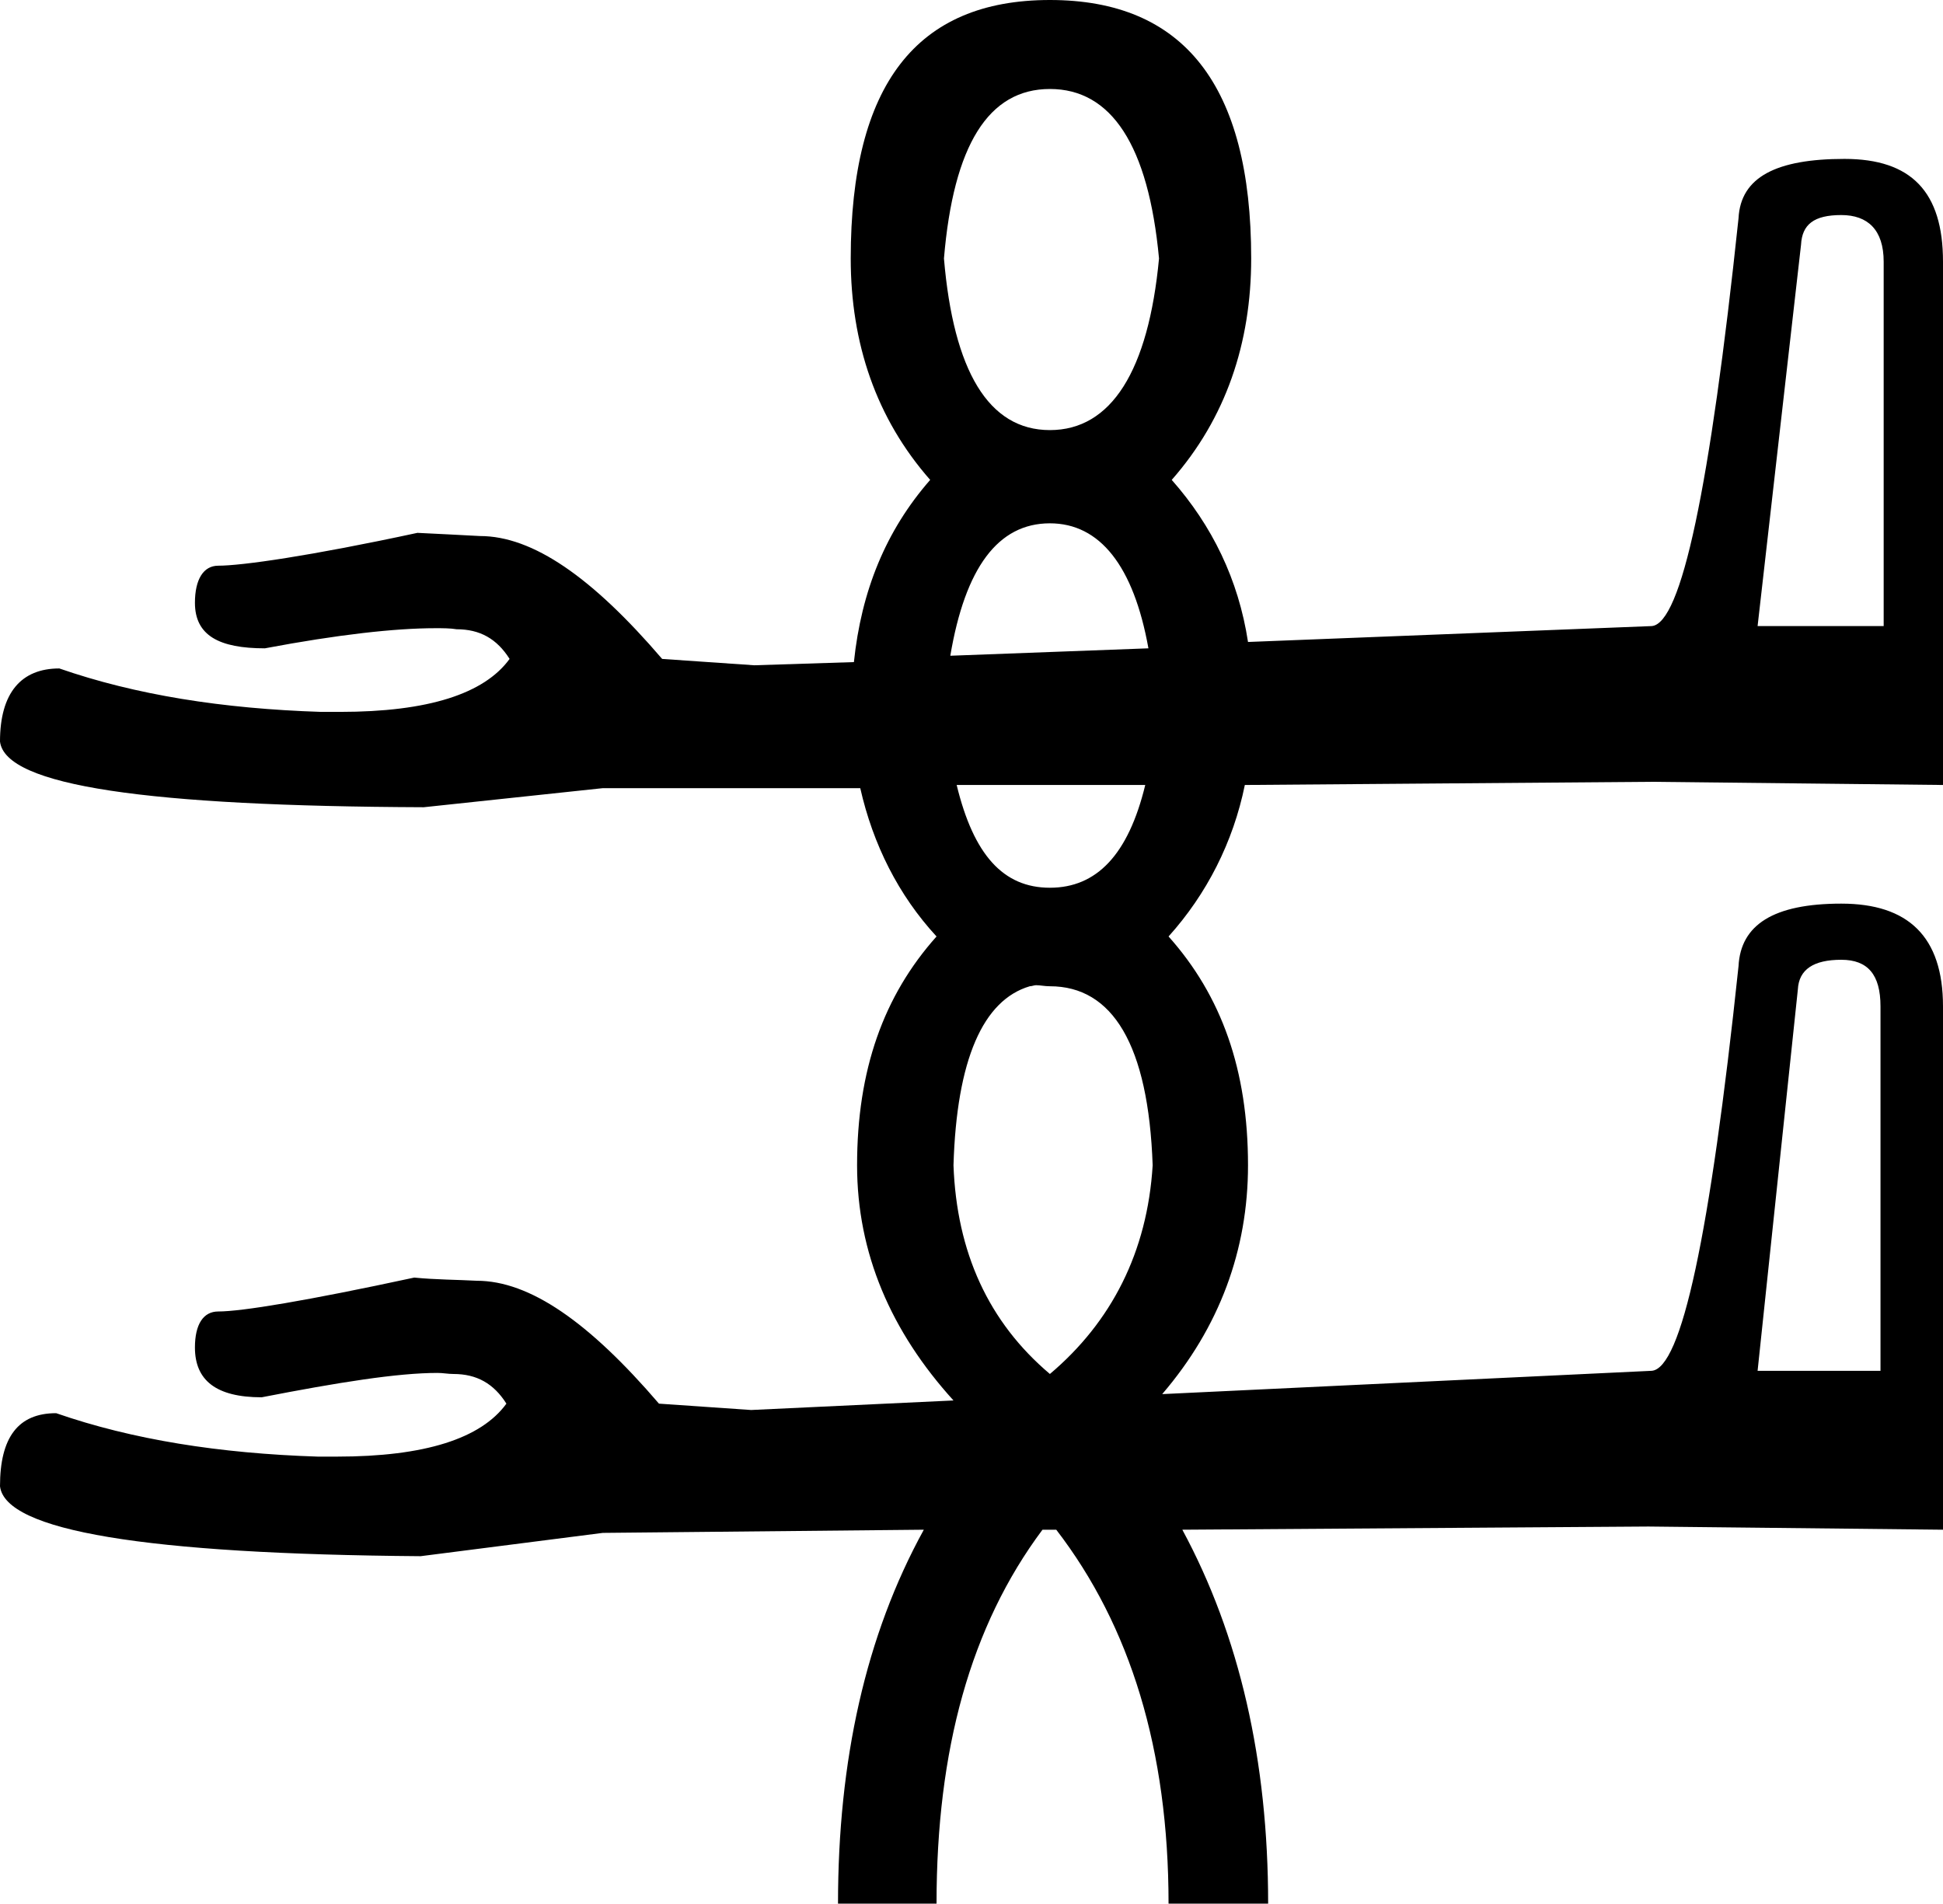 <?xml version='1.0' encoding ='UTF-8' standalone='yes'?>
<svg width='18.34' height='17.97' xmlns='http://www.w3.org/2000/svg' xmlns:xlink='http://www.w3.org/1999/xlink' >
<path style='fill:black; stroke:none' d=' M 9.91 0.84  C 10.49 0.84 10.84 1.37 10.94 2.44  C 10.84 3.5 10.49 4.06 9.91 4.06  C 9.33 4.06 9 3.5 8.91 2.44  C 9 1.37 9.33 0.84 9.91 0.84  Z  M 17.38 2.03  C 17.63 2.03 17.78 2.17 17.78 2.47  L 17.78 5.91  L 16.59 5.91  L 17 2.31  C 17.01 2.12 17.12 2.03 17.38 2.03  Z  M 9.91 4.94  C 10.38 4.94 10.7 5.34 10.84 6.12  L 8.97 6.19  C 9.11 5.36 9.42 4.94 9.91 4.94  Z  M 10.81 7.41  C 10.65 8.07 10.35 8.38 9.91 8.38  C 9.47 8.38 9.19 8.07 9.03 7.41  Z  M 17.38 9.06  C 17.63 9.06 17.75 9.2 17.75 9.5  L 17.75 12.94  L 16.59 12.94  L 16.97 9.34  C 16.98 9.15 17.12 9.06 17.38 9.06  Z  M 9.78 9.3  C 9.82 9.3 9.86 9.31 9.91 9.31  C 10.5 9.31 10.84 9.86 10.88 11  C 10.83 11.82 10.49 12.48 9.91 12.97  C 9.33 12.48 9.03 11.82 9 11  C 9.03 10 9.28 9.44 9.72 9.31  C 9.74 9.31 9.76 9.3 9.78 9.3  Z  M 9.91 0  C 8.65 0 8.03 0.8 8.03 2.44  C 8.03 3.24 8.27 3.95 8.78 4.53  C 8.36 5.01 8.13 5.58 8.06 6.25  L 7.12 6.28  L 6.25 6.22  C 5.59 5.45 5.03 5.06 4.53 5.06  C 4.35 5.05 4.14 5.04 3.94 5.03  C 2.92 5.25 2.28 5.34 2.06 5.34  C 1.92 5.34 1.84 5.47 1.84 5.69  C 1.84 6 2.07 6.12 2.5 6.12  C 3.19 5.99 3.73 5.93 4.11 5.93  C 4.18 5.93 4.25 5.93 4.31 5.94  C 4.53 5.94 4.69 6.03 4.81 6.22  C 4.57 6.55 4.04 6.72 3.21 6.72  L 3.03 6.72  C 2.1 6.69 1.28 6.56 0.56 6.31  C 0.2 6.31 -0 6.54 0 7  C 0.05 7.42 1.4 7.61 4 7.62  L 5.69 7.44  L 8.12 7.44  C 8.24 7.97 8.48 8.45 8.84 8.84  C 8.34 9.4 8.09 10.1 8.09 11  C 8.09 11.83 8.41 12.57 9 13.22  L 7.09 13.31  L 6.22 13.25  C 5.56 12.48 5 12.09 4.5 12.09  C 4.32 12.08 4.11 12.08 3.91 12.06  C 2.89 12.28 2.28 12.38 2.06 12.38  C 1.92 12.38 1.84 12.5 1.84 12.72  C 1.84 13.03 2.04 13.19 2.47 13.19  C 3.19 13.05 3.75 12.96 4.13 12.96  C 4.18 12.96 4.23 12.97 4.28 12.97  C 4.5 12.97 4.66 13.06 4.78 13.25  C 4.54 13.58 4.01 13.75 3.18 13.75  L 3 13.75  C 2.07 13.72 1.25 13.59 0.53 13.34  C 0.17 13.34 0 13.57 0 14.03  C 0.05 14.45 1.37 14.67 3.97 14.69  L 5.69 14.47  L 8.72 14.44  L 8.72 14.44  C 8.17 15.44 7.91 16.62 7.91 17.97  L 8.84 17.97  C 8.84 16.52 9.16 15.35 9.84 14.44  L 9.97 14.44  C 10.67 15.35 11.03 16.52 11.03 17.97  L 11.97 17.97  C 11.97 16.62 11.7 15.44 11.16 14.44  L 15.56 14.41  L 18.34 14.44  L 18.34 9.5  C 18.34 8.84 18.01 8.53 17.38 8.53  C 16.74 8.53 16.43 8.73 16.41 9.12  C 16.14 11.67 15.87 12.92 15.59 12.94  L 10.97 13.16  C 11.51 12.53 11.78 11.8 11.78 11  C 11.78 10.1 11.53 9.4 11.03 8.84  C 11.39 8.44 11.64 7.95 11.75 7.41  L 15.59 7.38  L 18.34 7.41  L 18.34 2.47  C 18.34 1.81 18.04 1.5 17.41 1.5  C 16.77 1.5 16.43 1.67 16.41 2.06  C 16.14 4.61 15.87 5.89 15.59 5.91  L 11.78 6.06  C 11.69 5.47 11.44 4.96 11.06 4.53  C 11.57 3.95 11.81 3.24 11.81 2.44  C 11.81 0.8 11.17 0 9.91 0  Z '/></svg>

